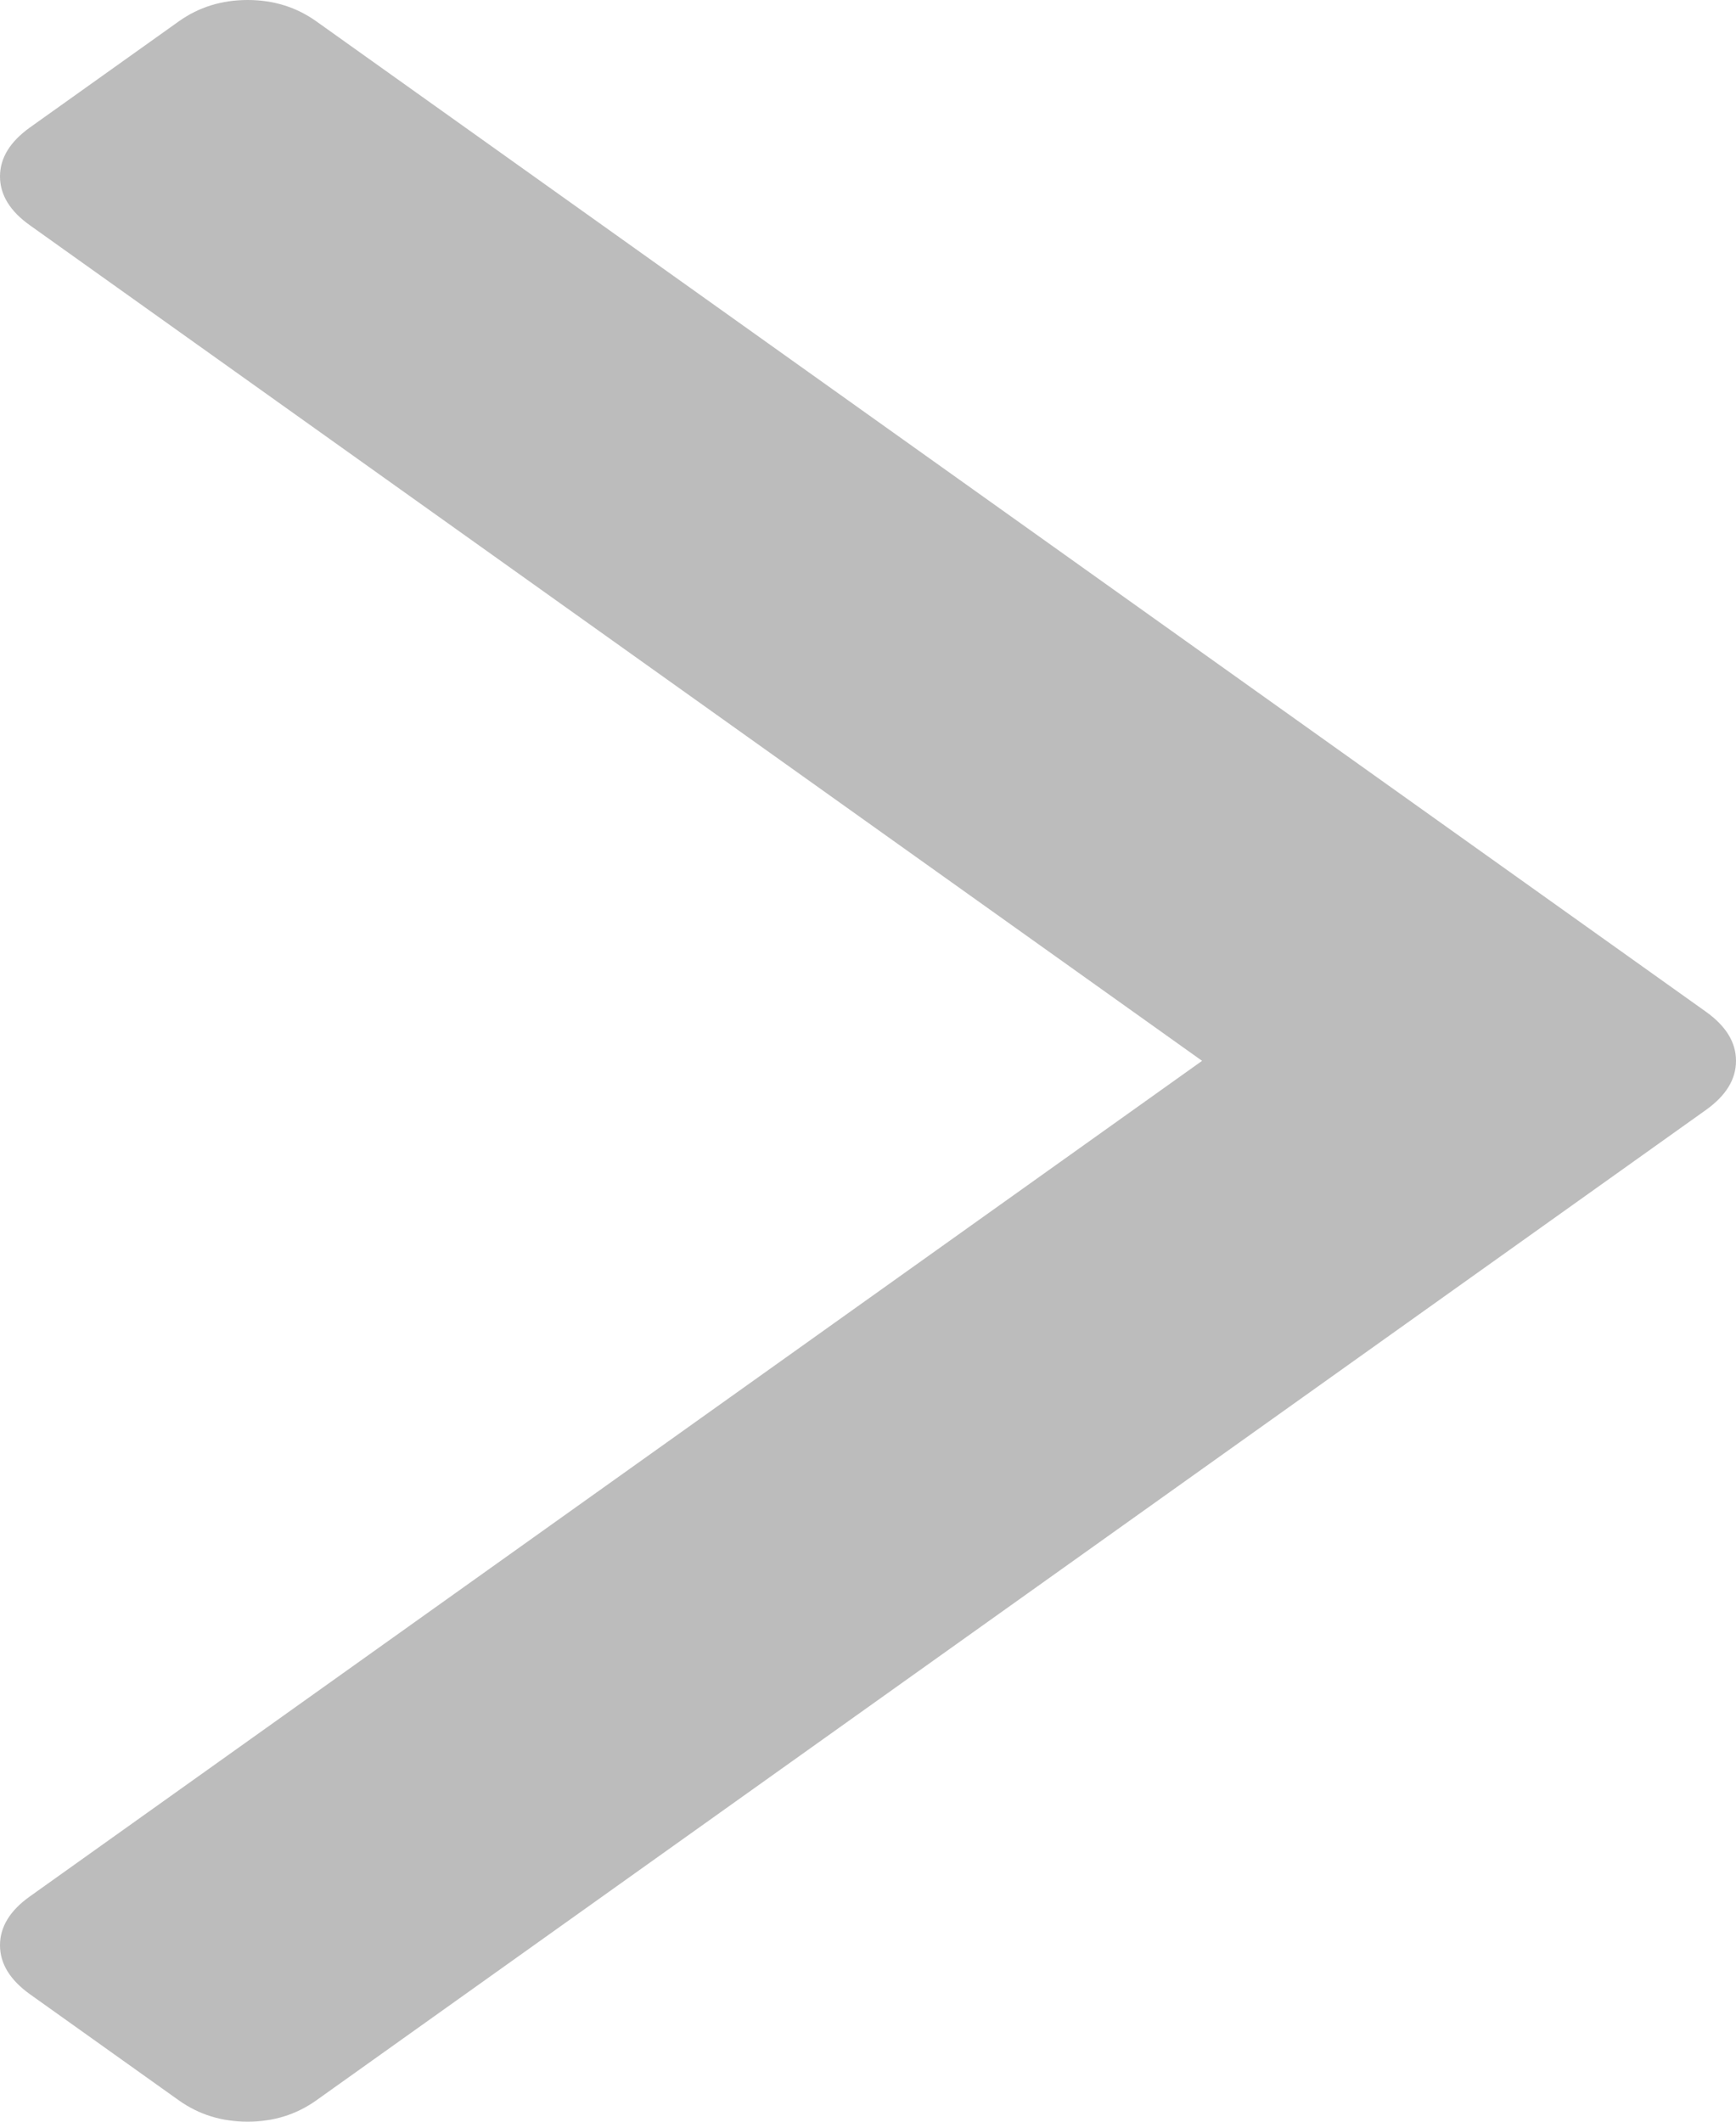 ﻿<?xml version="1.0" encoding="utf-8"?>
<svg version="1.1" xmlns:xlink="http://www.w3.org/1999/xlink" width="9px" height="11px" xmlns="http://www.w3.org/2000/svg">
  <g transform="matrix(1 0 0 1 -360 -459 )">
    <path d="M 8.845 5.246  C 8.948 5.32  9 5.404  9 5.5  C 9 5.596  8.948 5.68  8.845 5.754  L 1.639 10.89  C 1.536 10.963  1.418 11  1.284 11  C 1.149 11  1.031 10.963  0.928 10.89  L 0.155 10.339  C 0.052 10.265  0 10.181  0 10.085  C 0 9.99  0.052 9.905  0.155 9.832  L 6.232 5.5  L 0.155 1.168  C 0.052 1.095  0 1.01  0 0.915  C 0 0.819  0.052 0.735  0.155 0.661  L 0.928 0.11  C 1.031 0.037  1.149 0  1.284 0  C 1.418 0  1.536 0.037  1.639 0.11  L 8.845 5.246  Z " fill-rule="nonzero" fill="#bcbcbc" stroke="none" transform="matrix(1 0 0 1 360 459 )" />
  </g>
</svg>